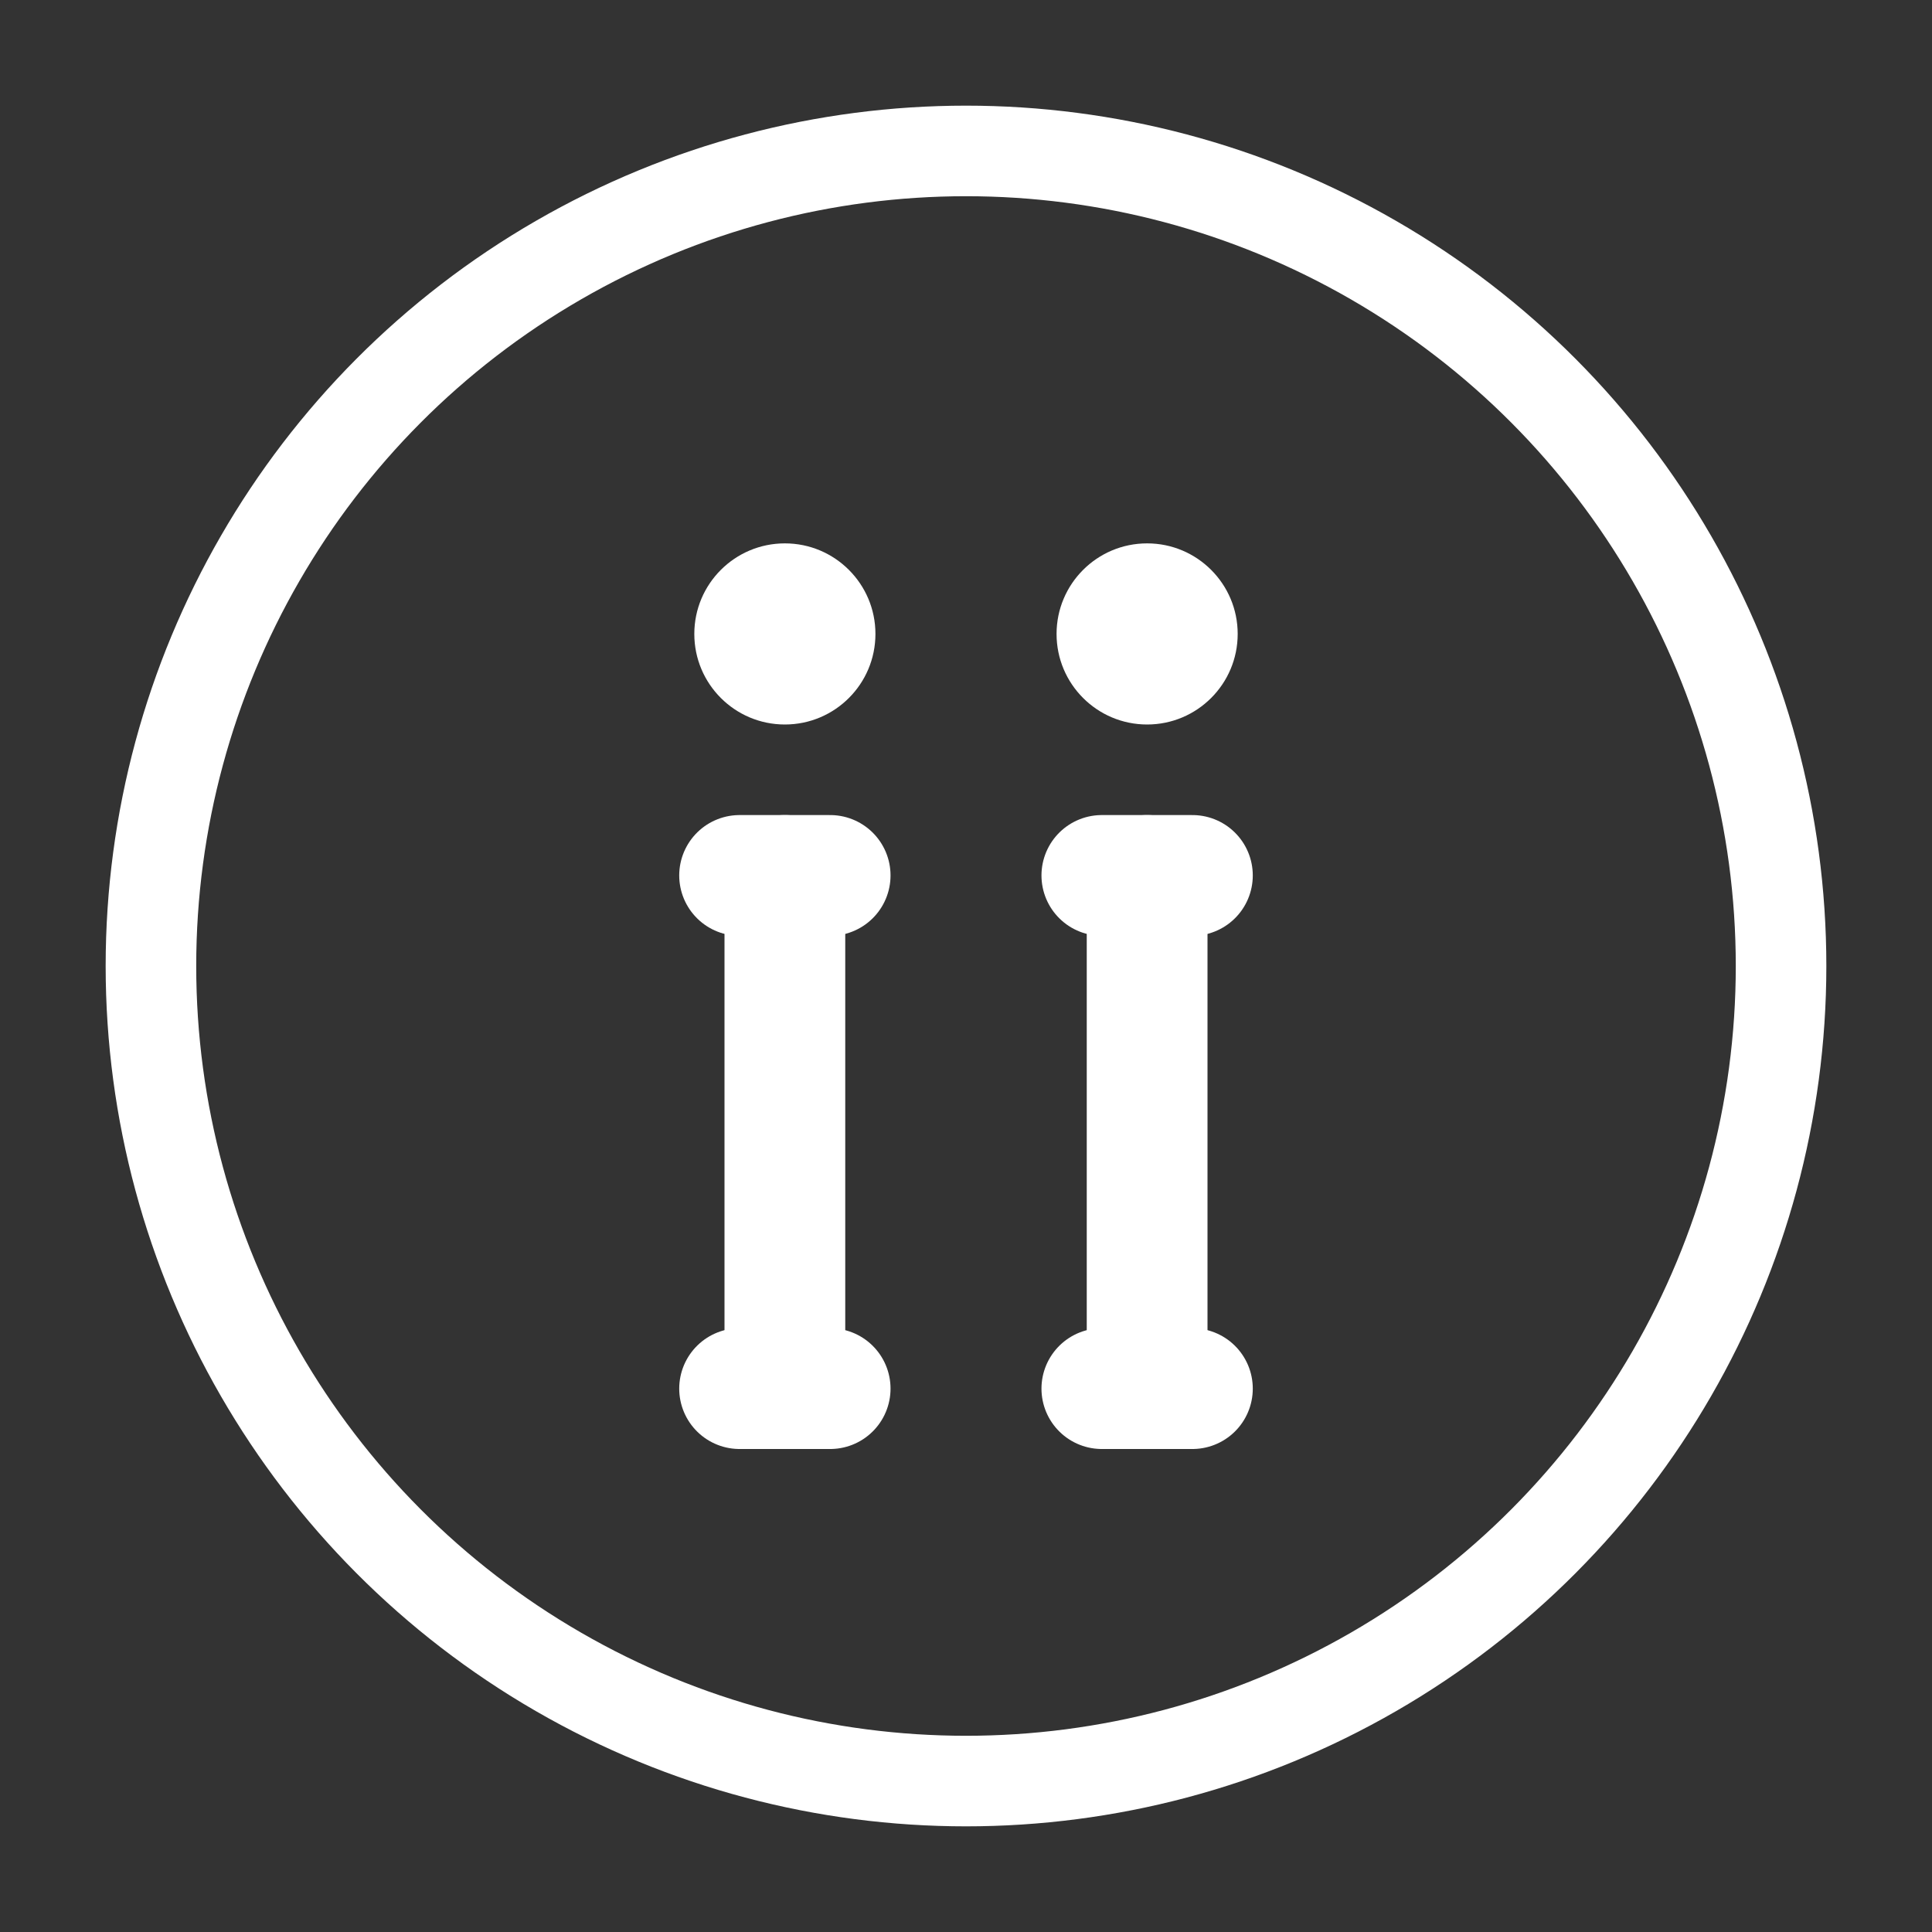 <?xml version="1.0"?>
<svg width="128" height="128"
  xmlns="http://www.w3.org/2000/svg"
  xmlns:svg="http://www.w3.org/2000/svg">
  <rect width="100%" height="100%" fill="#333333" stroke="none"/>
  <g stroke="#ffffff" stroke-linecap="round" stroke-linejoin="round" stroke-width="8">
    <circle cx="64" cy="64" fill="none" r="54" stroke-width="6"/>
    <ellipse cx="52" cy="42" fill="#ffffff" rx="6" ry="6" stroke-opacity="0" stroke-width="0" />
    <line fill="none" x1="52" x2="52" y1="58" y2="92"/>
    <ellipse cx="76" cy="42" fill="#ffffff" rx="6" ry="6" stroke-opacity="0" stroke-width="0"/>
    <line fill="none" x1="76" x2="76" y1="58" y2="92"/>
    <line fill="none" x1="73" x2="79" y1="58" y2="58"/>
    <line fill="none" x1="73" x2="79" y1="92" y2="92"/>
    <line fill="none" x1="49" x2="55" y1="58" y2="58"/>
    <line fill="none" x1="49" x2="55" y1="92" y2="92"/>
  </g>
</svg>
